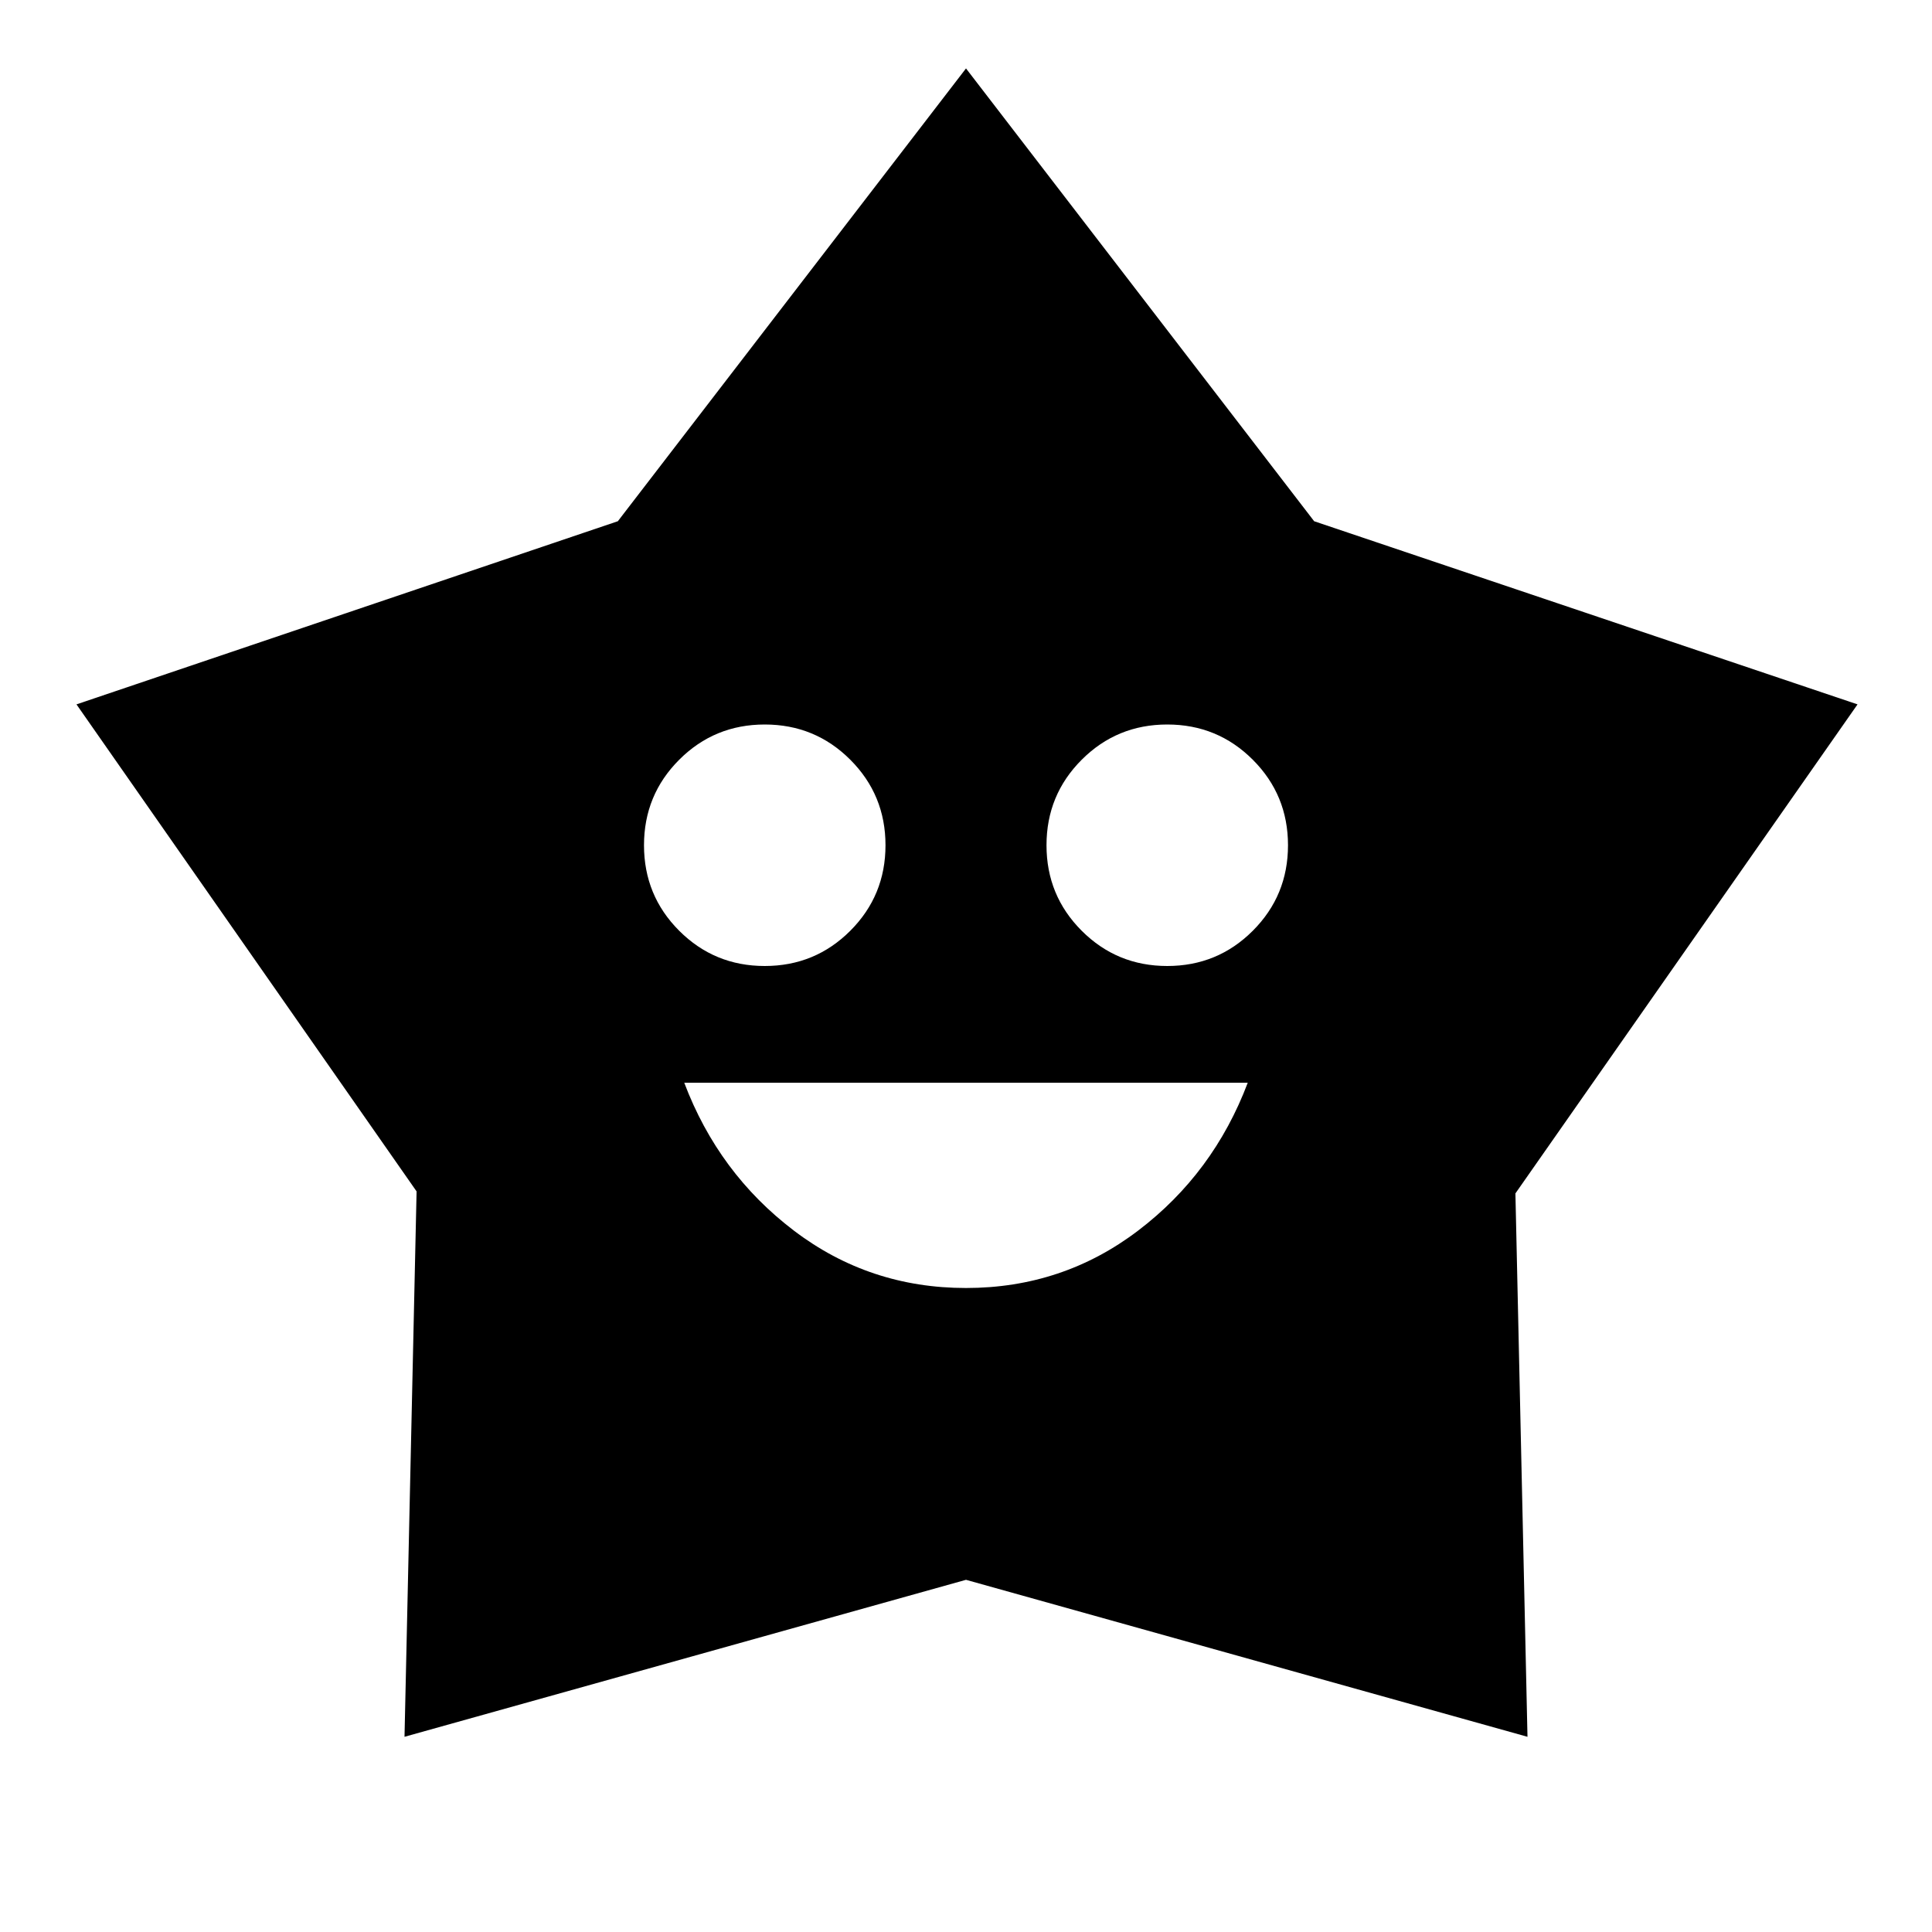 <svg xmlns="http://www.w3.org/2000/svg" height="48" viewBox="0 -960 960 960" width="48"><path d="M480-320q48 0 85.5-28.5T620-422H340q17 45 54.5 73.5T480-320ZM380-480q25 0 42.5-17.5T440-540q0-25-17.5-42.5T380-600q-25 0-42.5 17.5T320-540q0 25 17.5 42.5T380-480Zm200 0q25 0 42.5-17.5T640-540q0-25-17.5-42.5T580-600q-25 0-42.5 17.5T520-540q0 25 17.5 42.5T580-480ZM307-701l173-225 173 225 270 91-170 243 6 270-279-78-279 78 6-271L38-610l269-91Z"/></svg>